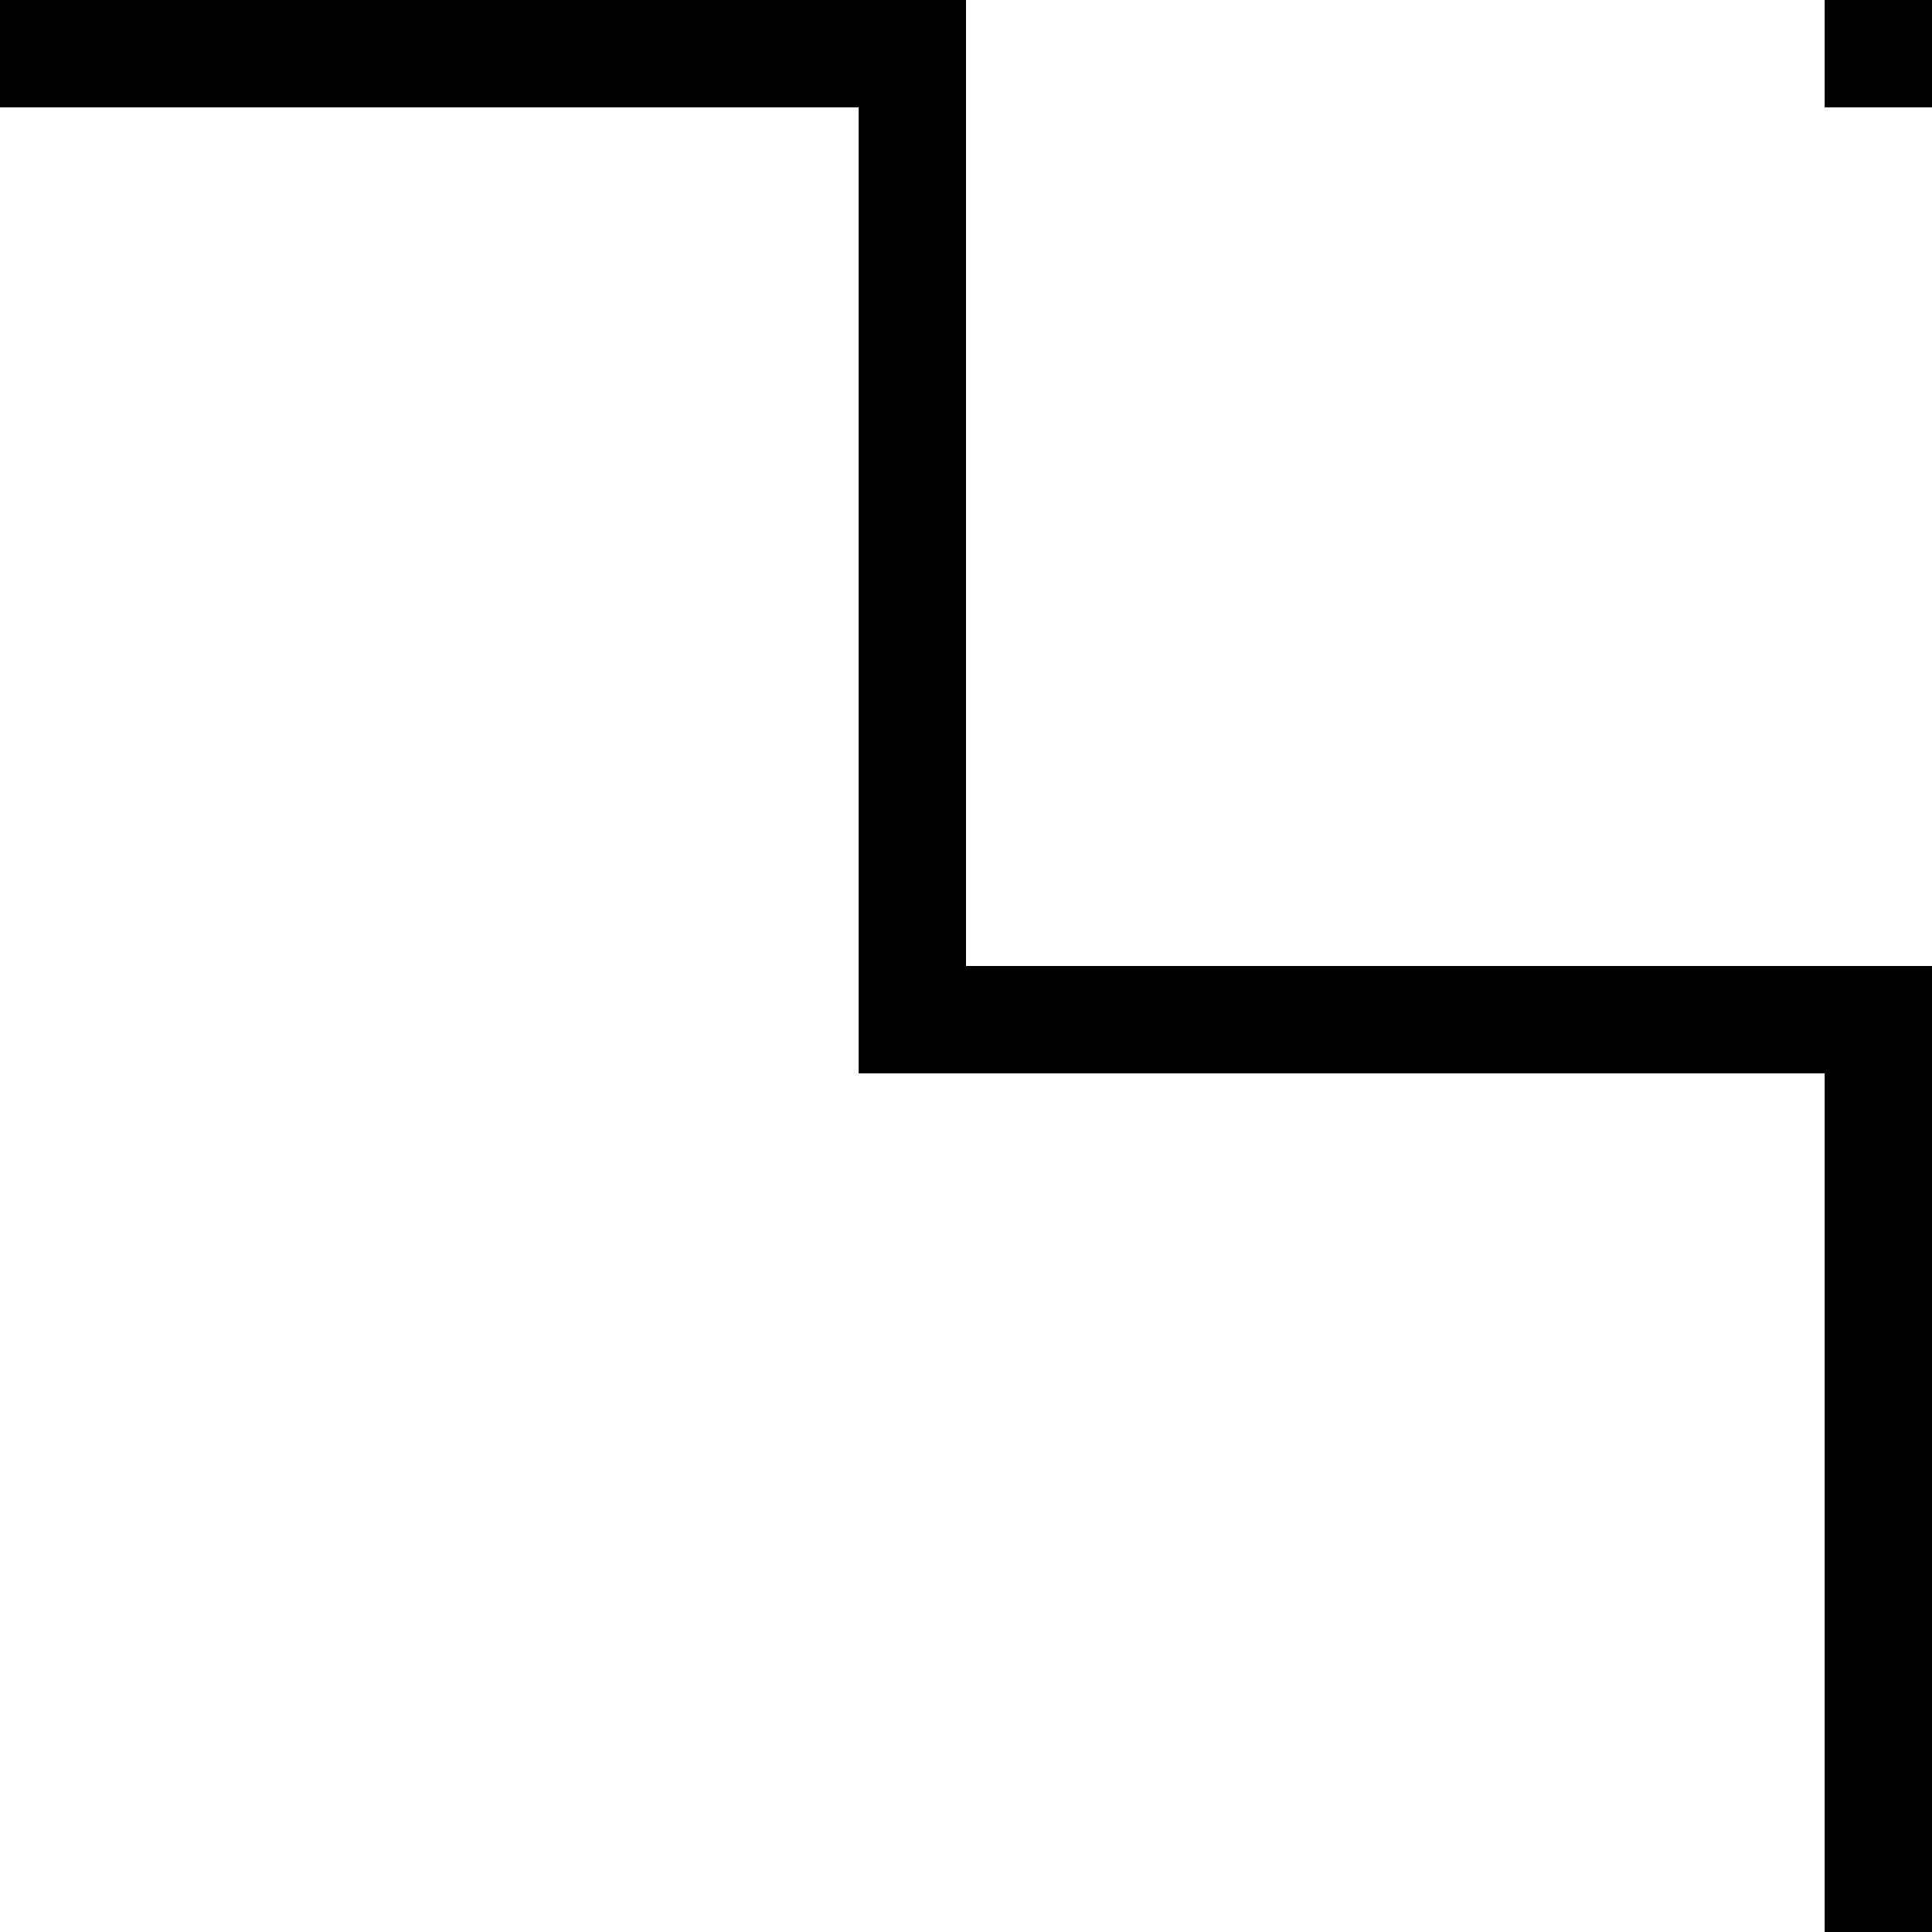 <?xml version="1.0" encoding="utf-8"?>
<!-- Generator: Adobe Illustrator 16.0.0, SVG Export Plug-In . SVG Version: 6.00 Build 0)  -->
<!DOCTYPE svg PUBLIC "-//W3C//DTD SVG 1.1//EN" "http://www.w3.org/Graphics/SVG/1.1/DTD/svg11.dtd">
<svg version="1.1" id="Layer_1" xmlns="http://www.w3.org/2000/svg" xmlns:xlink="http://www.w3.org/1999/xlink" x="0px" y="0px"
	 width="18px" height="18px" viewBox="0 0 18 18" enable-background="new 0 0 18 18" xml:space="preserve">
<polyline fill="none" stroke="#000000" stroke-miterlimit="10" points="0,0.5 8.5,0.5 8.5,9.5 17.5,9.5 17.5,19 "/>
<line fill="none" stroke="#000000" stroke-miterlimit="10" x1="17.5" y1="-8" x2="17.5" y2="1"/>
</svg>
